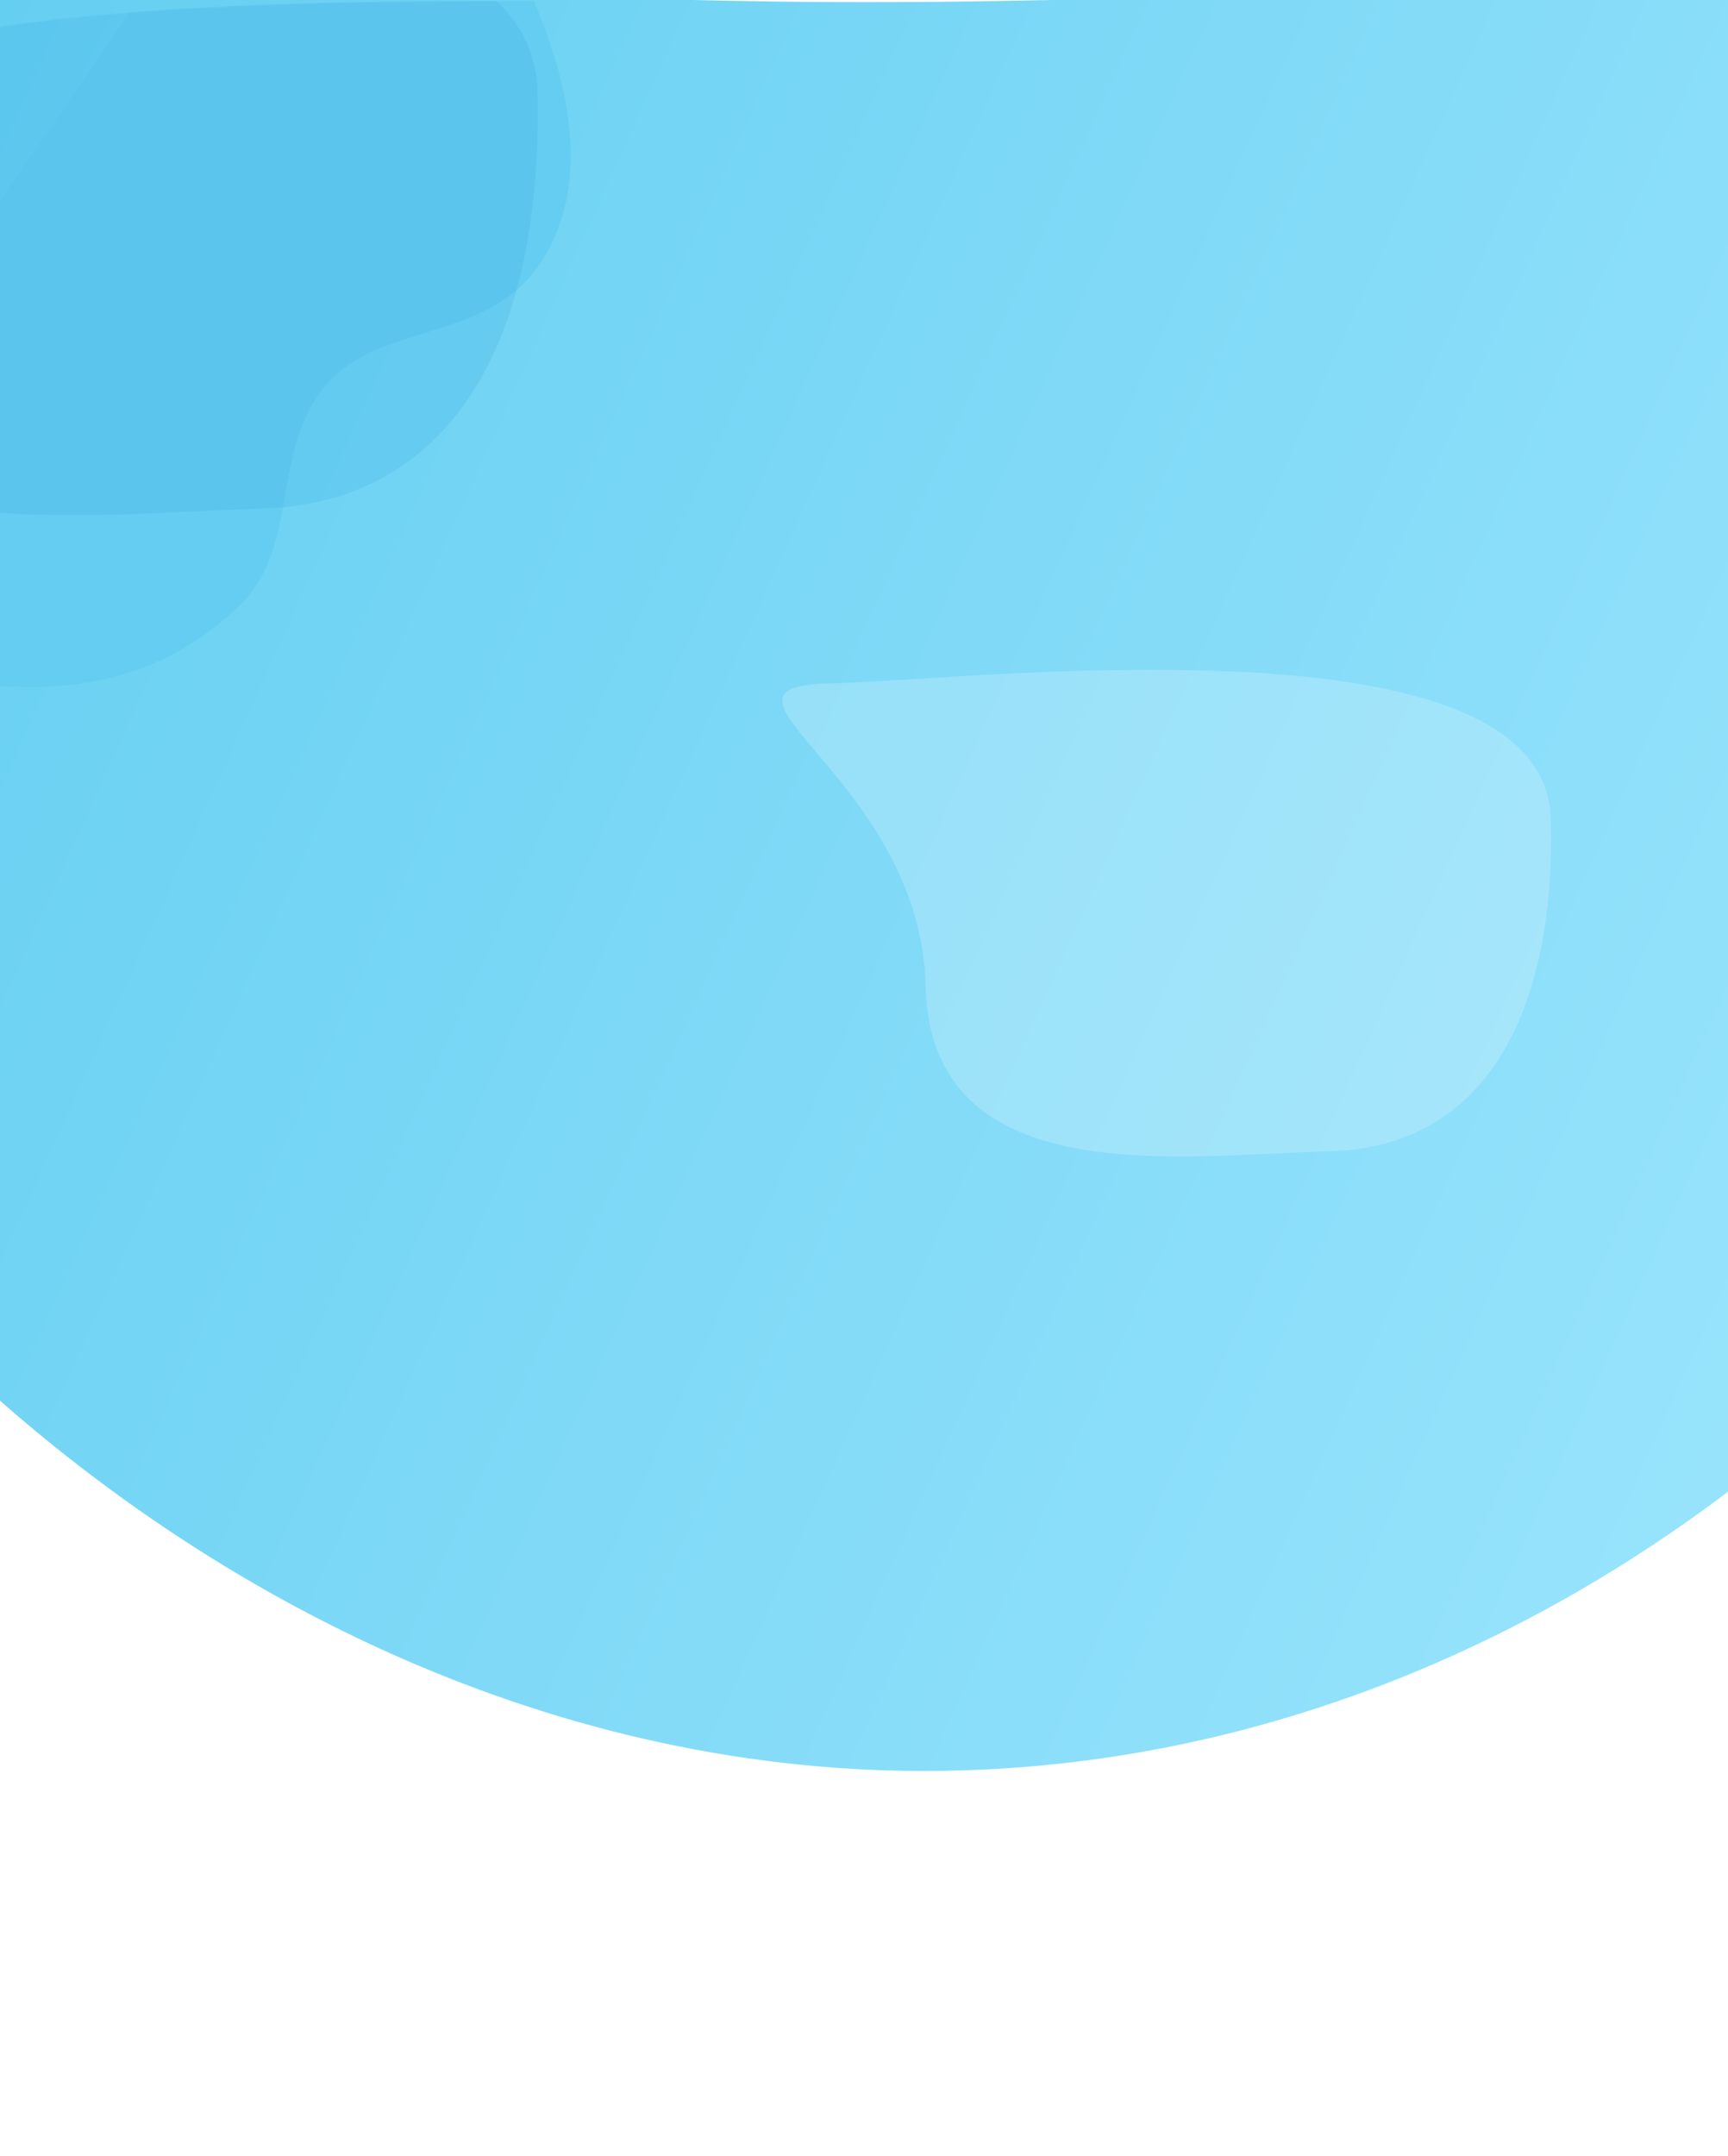 <svg width="1680" height="2095" viewBox="0 0 1680 2095" fill="none" xmlns="http://www.w3.org/2000/svg">
<path d="M2229 456.116C2229 1033.81 1646.29 1721.12 898.5 1721.12C150.706 1721.12 -480 1012.81 -480 435.116C-480 -142.574 92.206 2.116 840 2.116C1587.79 2.116 2229 -121.574 2229 456.116Z" fill="url(#paint0_linear)"/>
<mask id="mask0" mask-type="alpha" maskUnits="userSpaceOnUse" x="-516" y="-9" width="2733" height="2104">
<path d="M2217 459.117C2217 1036.81 1587.79 2094.12 840 2094.12C92.206 2094.12 -516 1105.31 -516 527.616C-516 -50.074 92.206 2.116 840 2.116C1587.79 2.116 2217 -118.573 2217 459.117Z" fill="url(#paint1_linear)"/>
</mask>
<g mask="url(#mask0)">
<path d="M234.896 586.265C45.935 775.315 -262.473 576.851 -262.473 576.851L329.167 -282.884C329.167 -282.884 647.596 58.895 527.982 251.681C471.757 342.301 353.773 305.176 303.375 393.403C268.1 455.156 285.678 535.46 234.896 586.265Z" fill="#65CDF1"/>
<g style="mix-blend-mode:multiply" opacity="0.15" filter="url(#filter0_f)">
<path d="M-241.199 292.807C-247.252 38.588 -536.61 -72.661 -358.429 -76.903C-180.248 -81.145 516.508 -165.237 522.561 88.982C528.614 343.201 430.582 490.171 252.4 494.413C74.219 498.655 -235.146 547.026 -241.199 292.807Z" fill="#229ADA"/>
</g>
<g opacity="0.2" filter="url(#filter1_f)">
<path d="M899.904 958.399C895.088 756.089 664.813 667.556 806.611 664.18C948.41 660.803 1502.9 593.882 1507.71 796.193C1512.53 998.503 1434.51 1115.46 1292.72 1118.84C1150.92 1122.22 904.721 1160.71 899.904 958.399Z" fill="white"/>
</g>
</g>
<defs>
<filter id="filter0_f" x="-601" y="-289.884" width="1317.11" height="986.334" filterUnits="userSpaceOnUse" color-interpolation-filters="sRGB">
<feFlood flood-opacity="0" result="BackgroundImageFix"/>
<feBlend mode="normal" in="SourceGraphic" in2="BackgroundImageFix" result="shape"/>
<feGaussianBlur stdDeviation="92" result="effect1_foregroundBlur"/>
</filter>
<filter id="filter1_f" x="576" y="457.117" width="1123.32" height="860.077" filterUnits="userSpaceOnUse" color-interpolation-filters="sRGB">
<feFlood flood-opacity="0" result="BackgroundImageFix"/>
<feBlend mode="normal" in="SourceGraphic" in2="BackgroundImageFix" result="shape"/>
<feGaussianBlur stdDeviation="92" result="effect1_foregroundBlur"/>
</filter>
<linearGradient id="paint0_linear" x1="-514" y1="2.116" x2="2379.7" y2="1310.37" gradientUnits="userSpaceOnUse">
<stop stop-color="#5ACAEF"/>
<stop offset="1" stop-color="#A5E9FF"/>
</linearGradient>
<linearGradient id="paint1_linear" x1="-514" y1="2.116" x2="2548.51" y2="1139.83" gradientUnits="userSpaceOnUse">
<stop stop-color="#AFD8F0"/>
<stop offset="1" stop-color="#D0EFFF"/>
</linearGradient>
</defs>
</svg>
